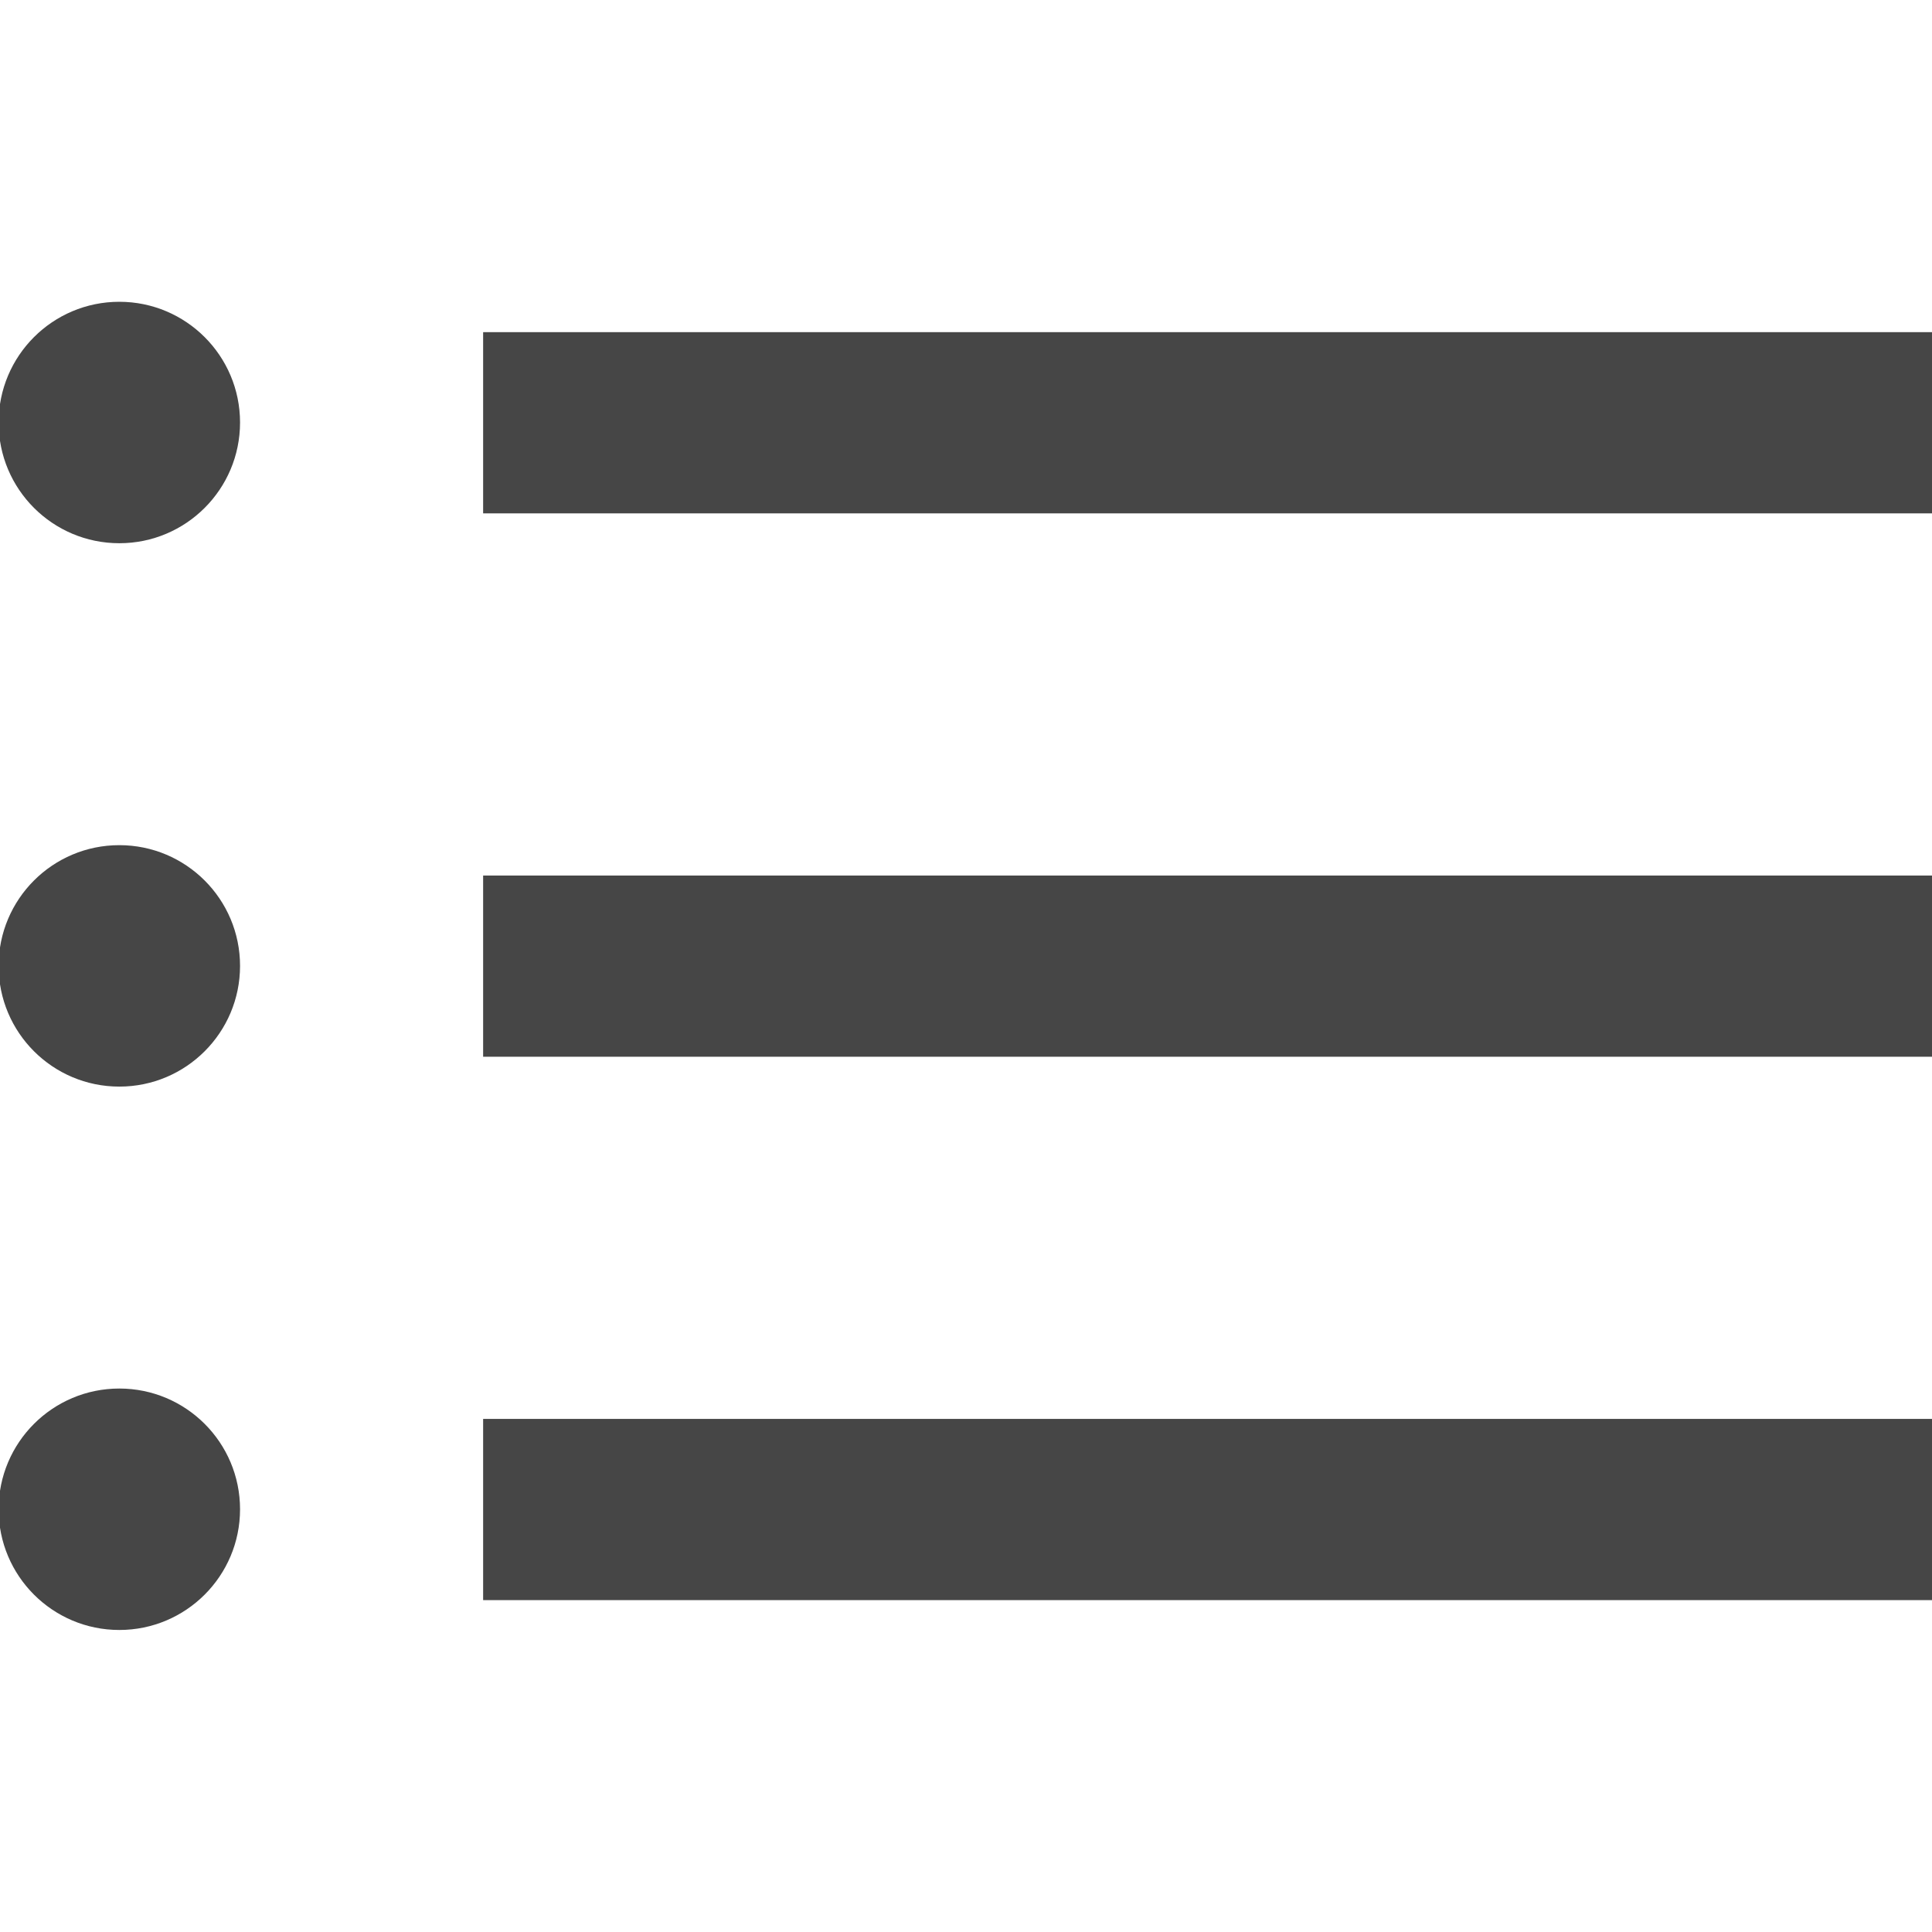 <?xml version="1.0" encoding="UTF-8" standalone="no"?>
<!DOCTYPE svg PUBLIC "-//W3C//DTD SVG 1.1//EN" "http://www.w3.org/Graphics/SVG/1.1/DTD/svg11.dtd">
<svg width="100%" height="100%" viewBox="0 0 64 64" version="1.1" xmlns="http://www.w3.org/2000/svg" xmlns:xlink="http://www.w3.org/1999/xlink" xml:space="preserve" xmlns:serif="http://www.serif.com/" style="fill-rule:evenodd;clip-rule:evenodd;stroke-linejoin:round;stroke-miterlimit:2;">
    <g transform="matrix(0.997,0,0,0.861,-171.286,22.277)">
        <rect x="187.854" y="7.812" width="48.146" height="6.972" style="fill:rgb(70,70,70);"/>
    </g>
    <g transform="matrix(0.997,0,0,0.861,-171.286,4.277)">
        <rect x="187.854" y="7.812" width="48.146" height="6.972" style="fill:rgb(70,70,70);"/>
    </g>
    <g transform="matrix(0.997,0,0,0.861,-171.286,40.277)">
        <rect x="187.854" y="7.812" width="48.146" height="6.972" style="fill:rgb(70,70,70);"/>
    </g>
    <g transform="matrix(0.86,0,0,0.86,-151.733,0.537)">
        <circle cx="181.03" cy="15.65" r="4.65" style="fill:rgb(70,70,70);"/>
    </g>
    <g transform="matrix(0.86,0,0,0.86,-151.733,18.537)">
        <circle cx="181.03" cy="15.65" r="4.65" style="fill:rgb(70,70,70);"/>
    </g>
    <g transform="matrix(0.86,0,0,0.86,-151.733,36.537)">
        <circle cx="181.03" cy="15.65" r="4.65" style="fill:rgb(70,70,70);"/>
    </g>
</svg>
